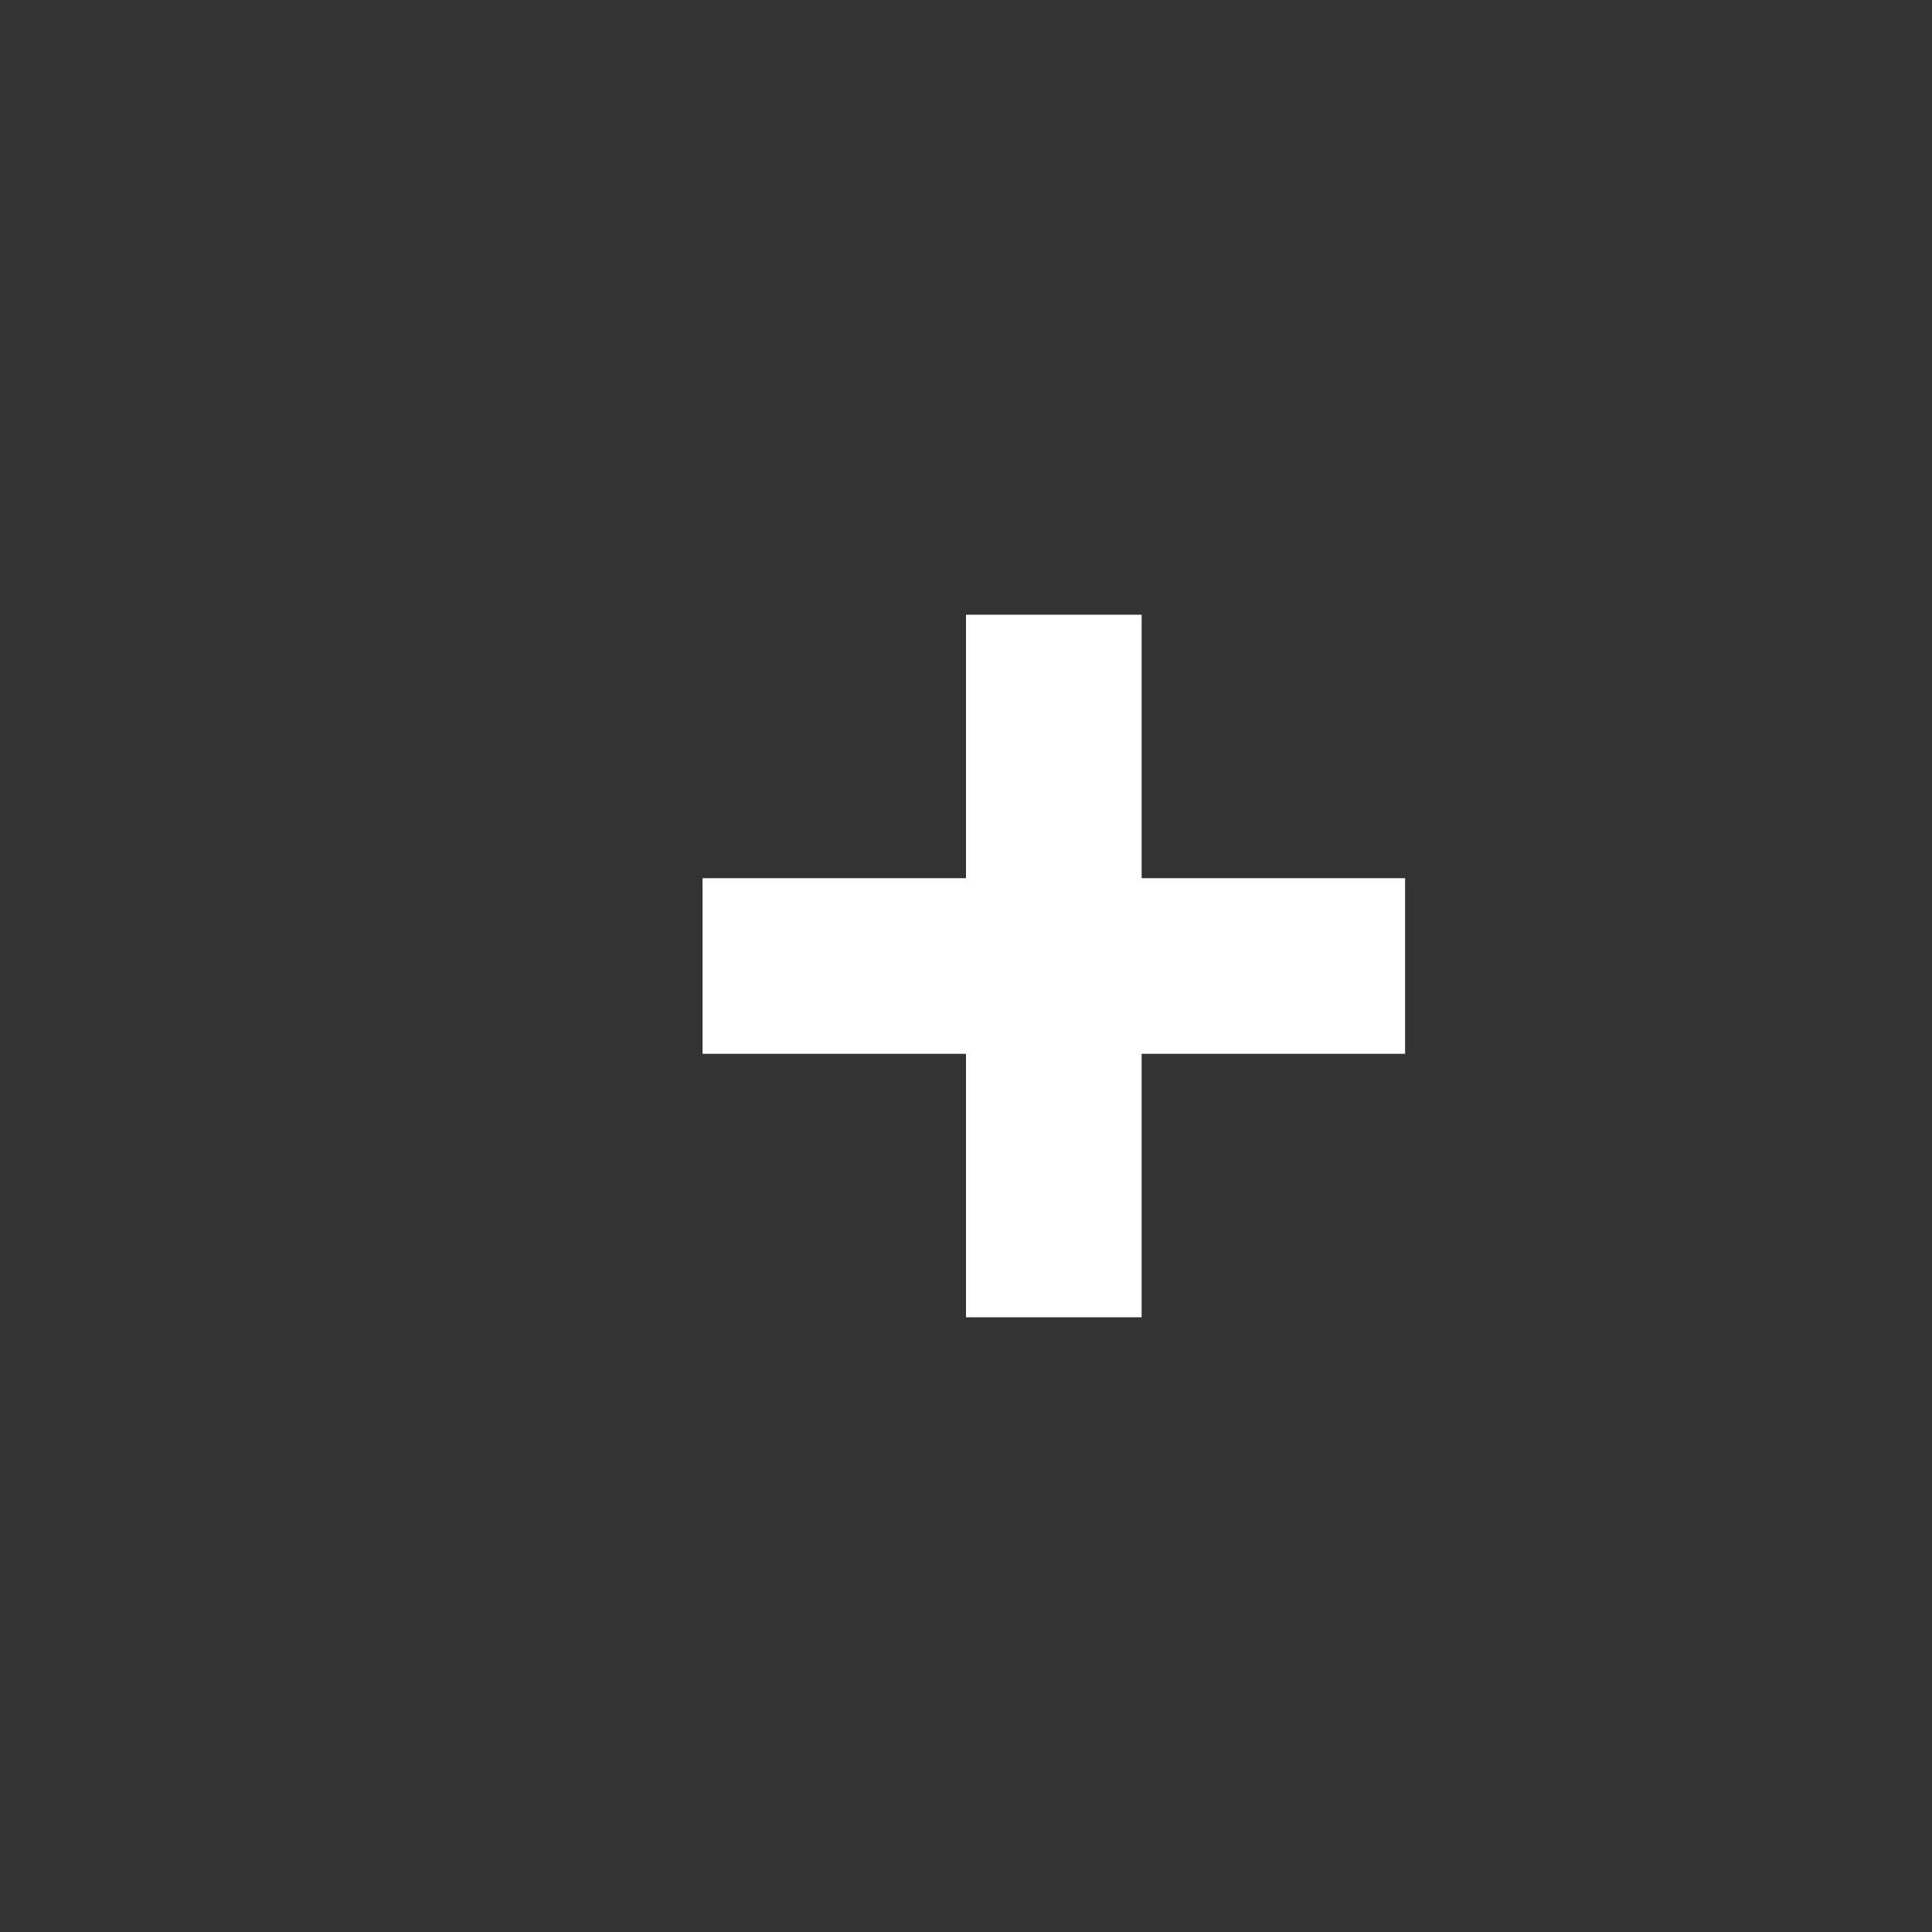 <svg width="22" height="22" viewBox="0 0 22 22" fill="none" xmlns="http://www.w3.org/2000/svg">
<rect x="0" y="0" width="22" height="22" fill="#333333" stroke="none"/>
<path d="M13 10H16V12H13V15H11V12H8V10H11V7H13V10Z" fill="white"/>
</svg>
